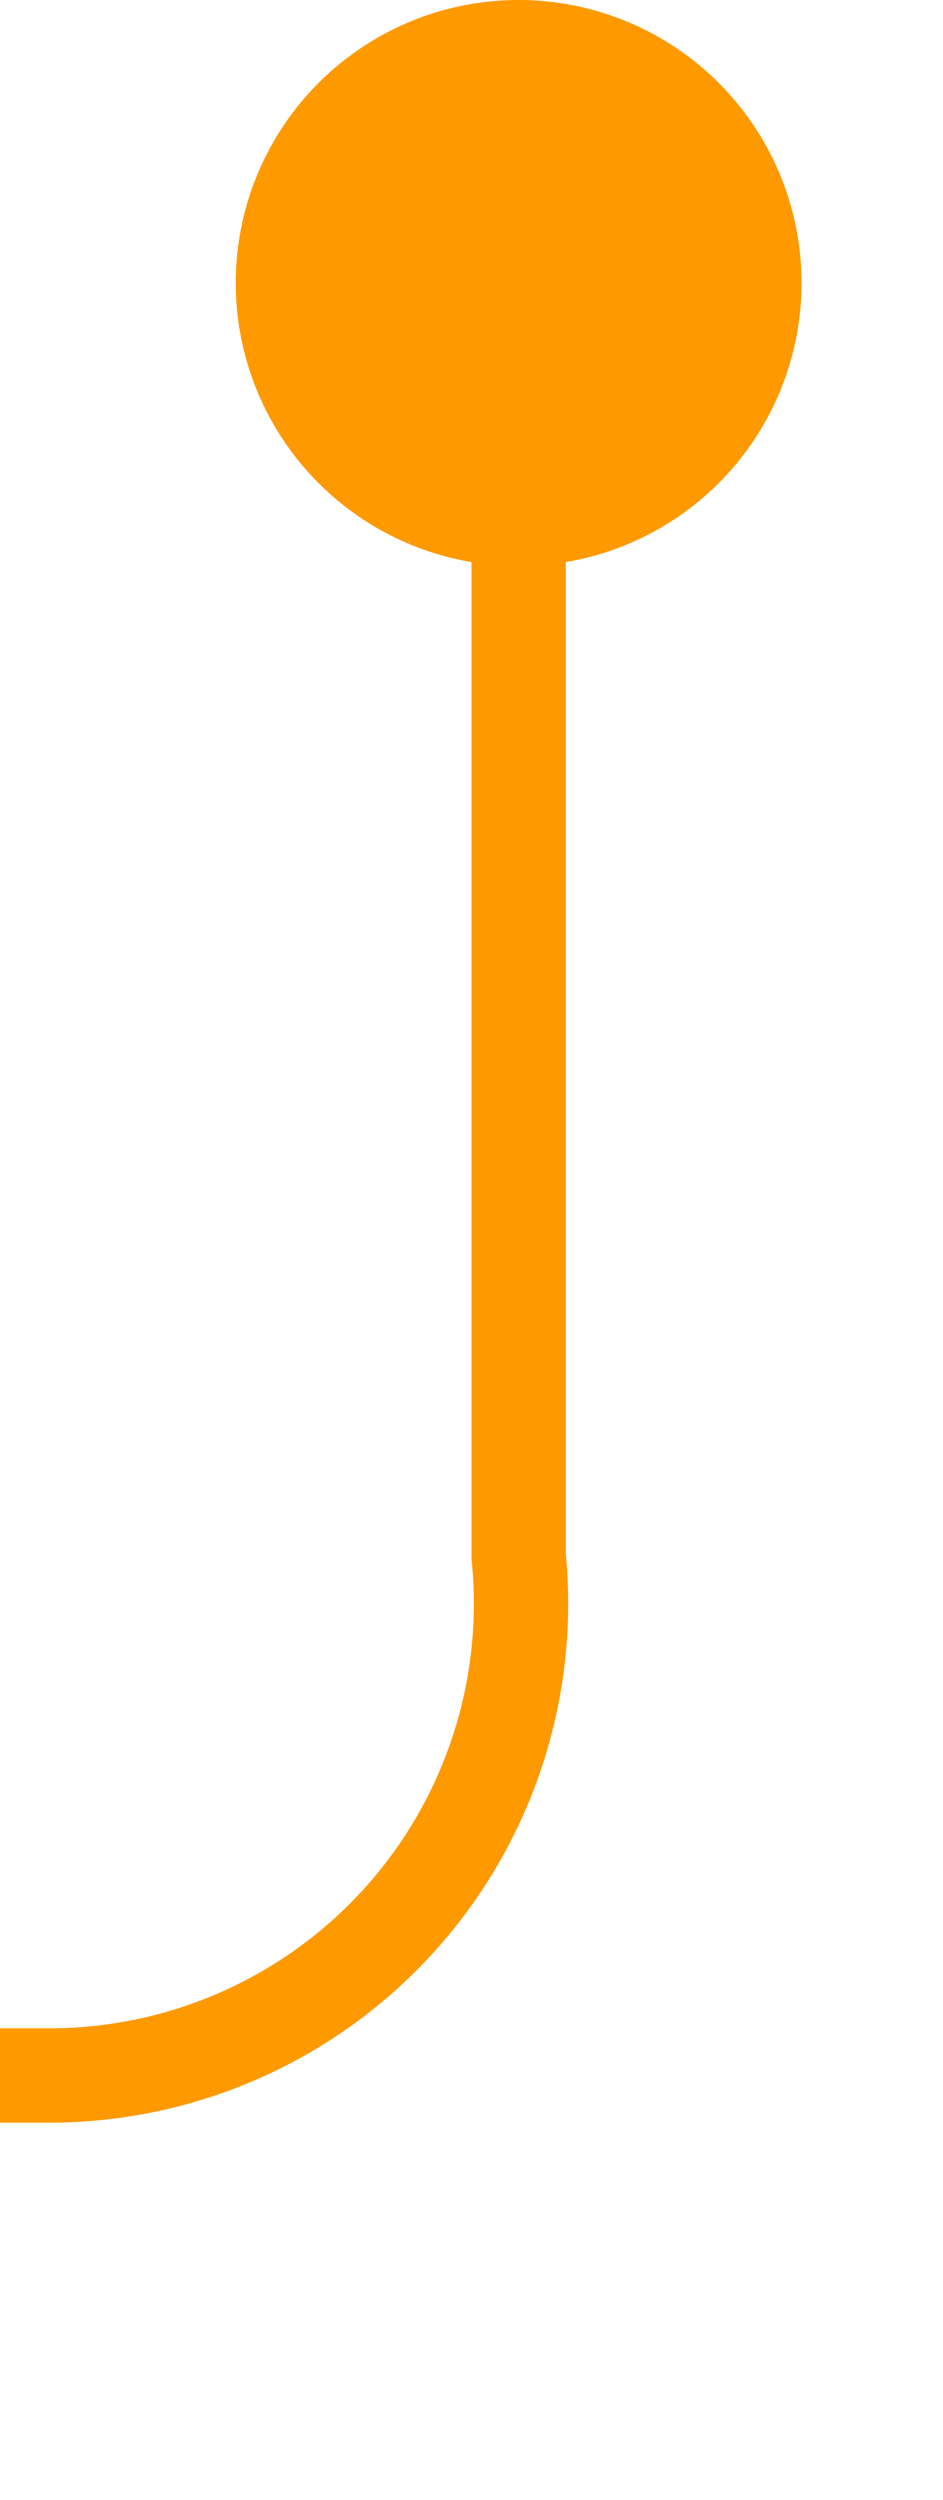 ﻿<?xml version="1.0" encoding="utf-8"?>
<svg version="1.1" xmlns:xlink="http://www.w3.org/1999/xlink" width="10px" height="26.5px" preserveAspectRatio="xMidYMin meet" viewBox="1174 654  8 26.5" xmlns="http://www.w3.org/2000/svg">
  <defs>
    <mask fill="white" id="clip137">
      <path d="M 639 653  L 759 653  L 759 697  L 639 697  Z M 297 559  L 1187 559  L 1187 697  L 297 697  Z " fill-rule="evenodd" />
    </mask>
  </defs>
  <path d="M 1178.5 655  L 1178.5 670.5  A 5 5 0 0 1 1173.5 676 L 311 676  A 5 5 0 0 1 306.5 671 L 306.5 573  " stroke-width="1" stroke="#ff9900" fill="none" mask="url(#clip137)" />
  <path d="M 1178.5 654  A 3 3 0 0 0 1175.5 657 A 3 3 0 0 0 1178.5 660 A 3 3 0 0 0 1181.5 657 A 3 3 0 0 0 1178.5 654 Z M 312.8 574  L 306.5 568  L 300.2 574  L 312.8 574  Z " fill-rule="nonzero" fill="#ff9900" stroke="none" mask="url(#clip137)" />
</svg>